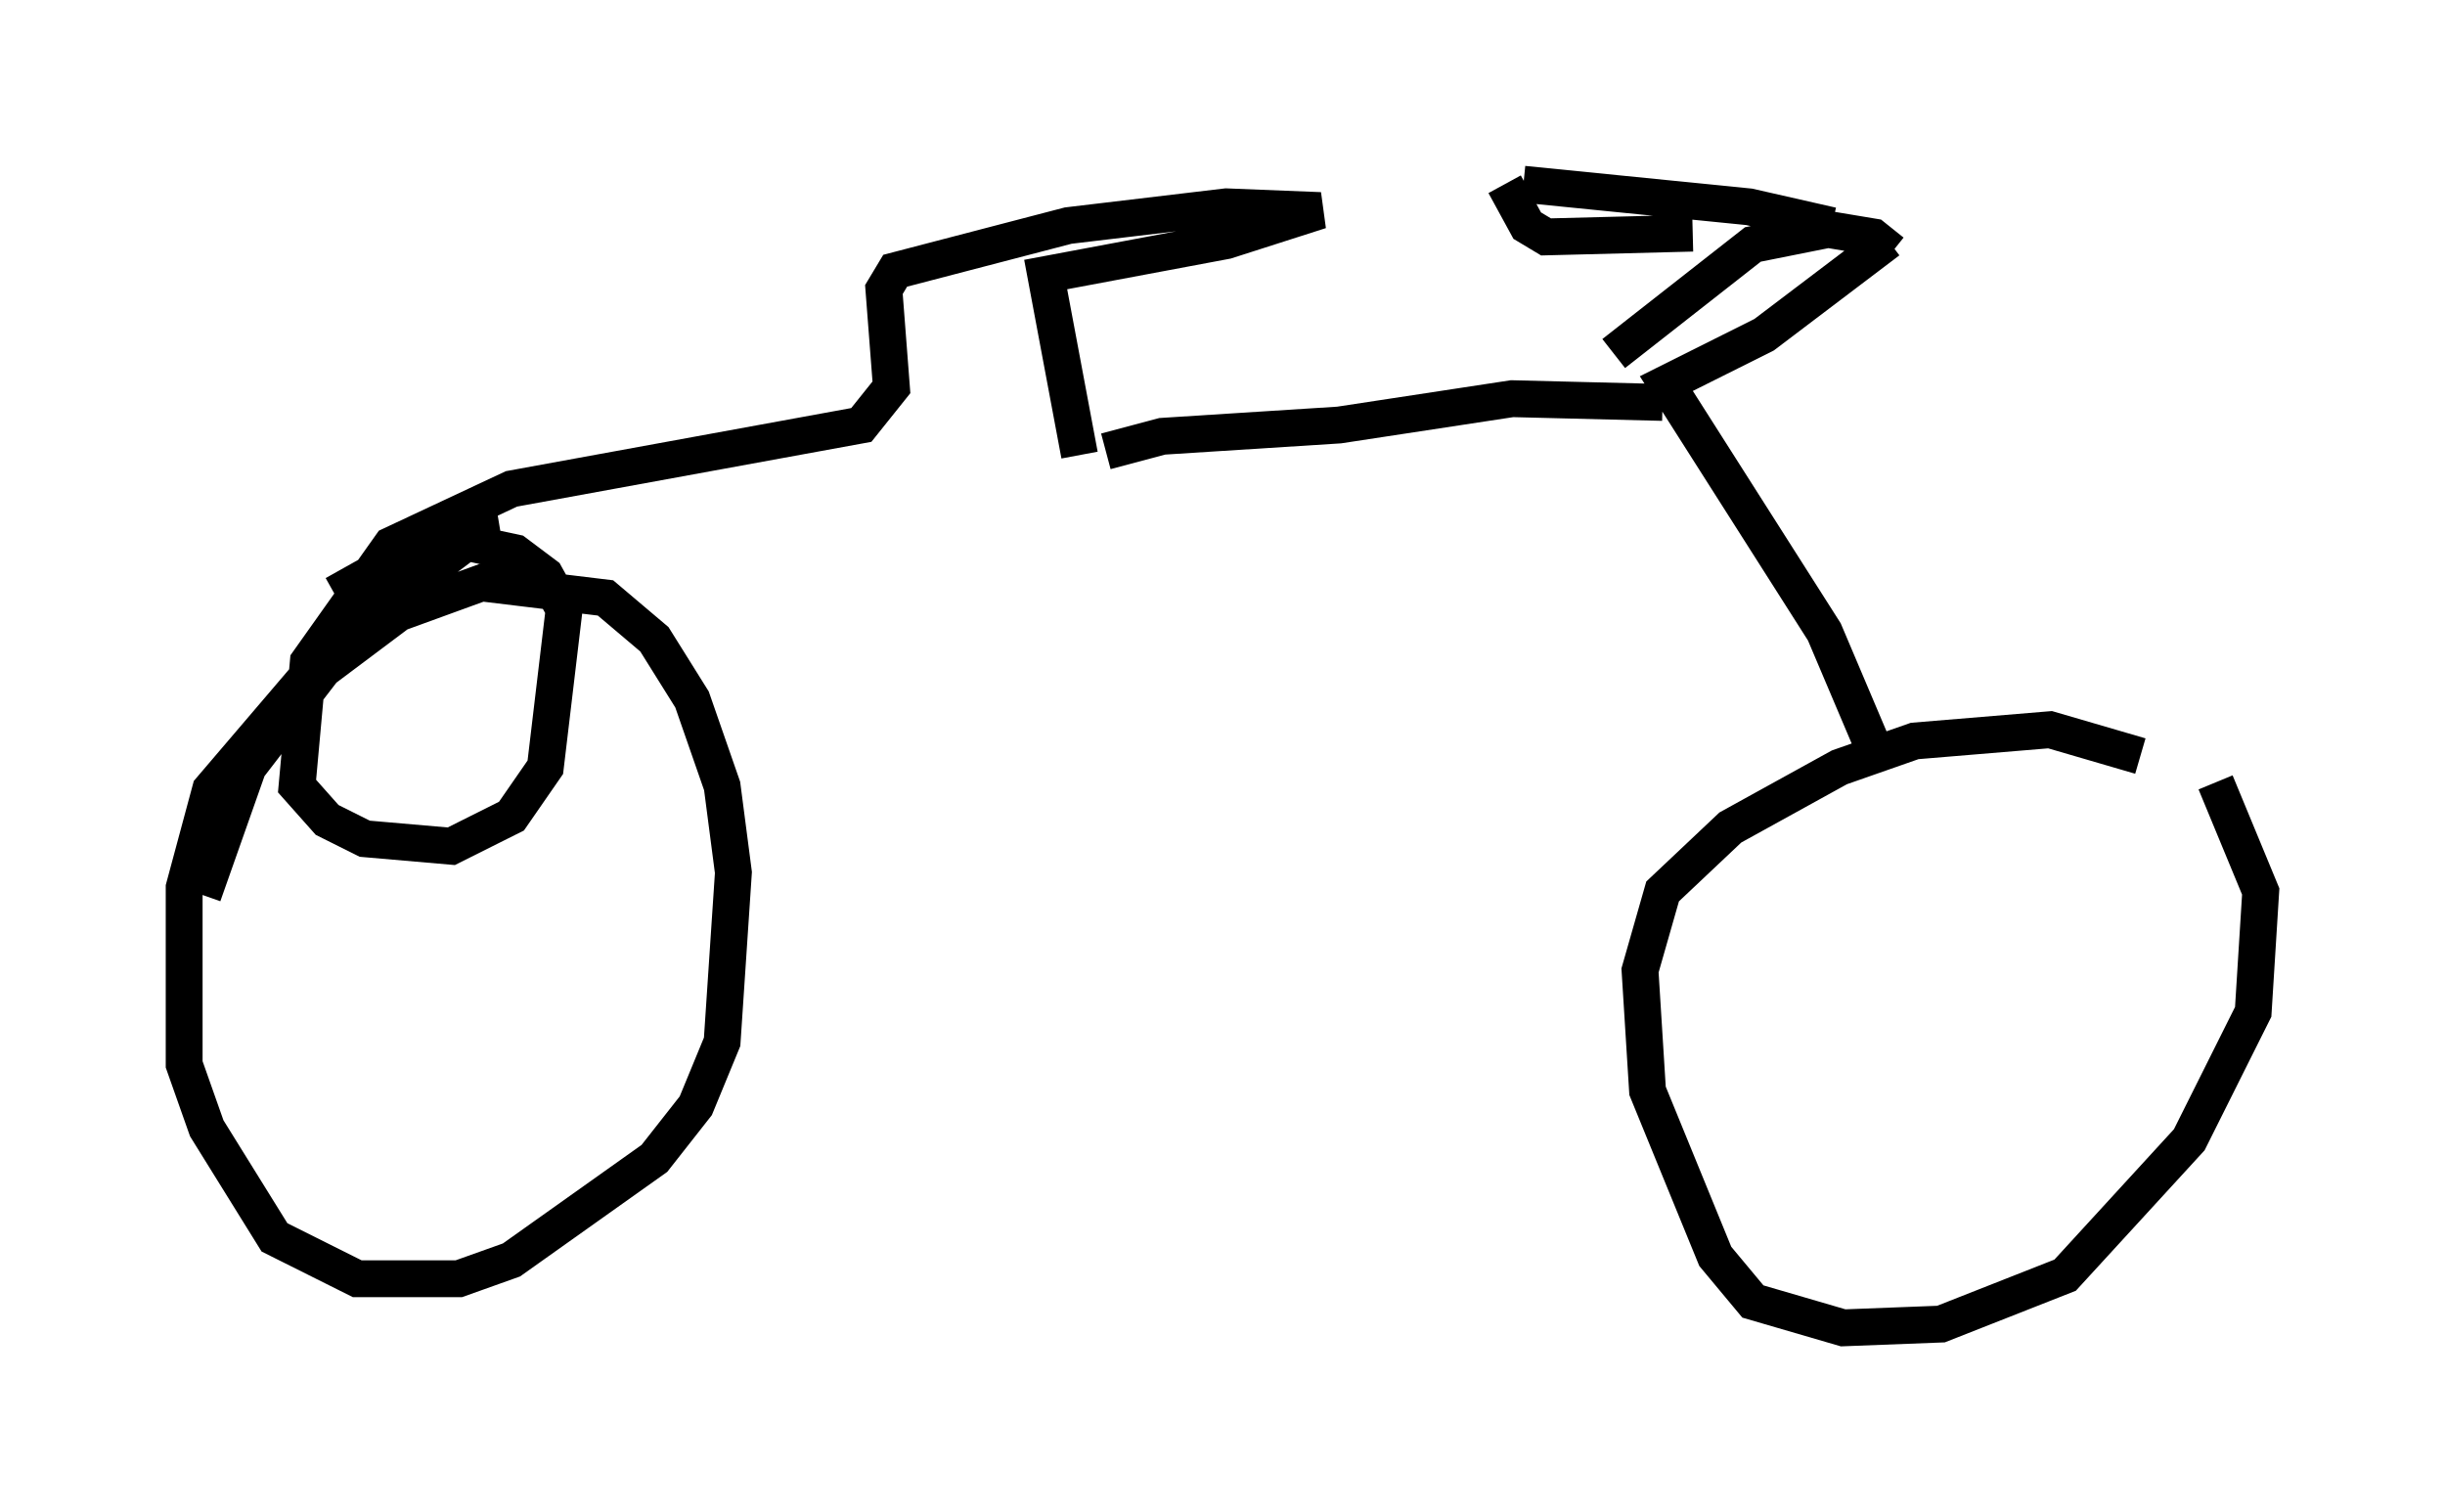 <?xml version="1.0" encoding="utf-8" ?>
<svg baseProfile="full" height="41.034" version="1.1" width="66.351" xmlns="http://www.w3.org/2000/svg" xmlns:ev="http://www.w3.org/2001/xml-events" xmlns:xlink="http://www.w3.org/1999/xlink"><defs /><rect fill="white" height="41.034" width="66.351" x="0" y="0" /><path d="M61.249, 23.375 m-3.165, -2.858 l-2.45, -0.715 -3.675, 0.306 l-2.042, 0.715 -2.96, 1.633 l-1.838, 1.735 -0.613, 2.144 l0.204, 3.267 1.838, 4.492 l1.021, 1.225 2.45, 0.715 l2.654, -0.102 3.369, -1.327 l3.369, -3.675 1.735, -3.471 l0.204, -3.267 -1.225, -2.96 m-9.188, -0.715 l-1.429, -3.369 -4.288, -6.738 l2.654, -1.327 3.369, -2.552 m-6.125, 4.39 l-4.083, -0.102 -4.696, 0.715 l-4.798, 0.306 -1.531, 0.408 m21.336, -5.41 l-0.51, -0.408 -1.225, -0.204 l-2.042, 0.408 -3.777, 2.96 m5.921, -3.471 l-2.246, -0.51 -6.125, -0.613 m-0.51, 0.0 l0.613, 1.123 0.51, 0.306 l3.981, -0.102 m-16.64, 6.023 l-0.919, -4.9 4.9, -0.919 l2.552, -0.817 -2.552, -0.102 l-4.288, 0.51 -4.696, 1.225 l-0.306, 0.51 0.204, 2.654 l-0.817, 1.021 -9.494, 1.735 l-3.267, 1.531 -2.246, 3.165 l-0.306, 3.369 0.817, 0.919 l1.021, 0.51 2.348, 0.204 l1.633, -0.817 0.919, -1.327 l0.51, -4.288 -0.51, -0.919 l-0.817, -0.613 -1.429, -0.306 l-0.919, 0.0 -2.552, 1.429 m4.492, -1.735 l-0.613, 0.102 -3.675, 2.756 l-3.573, 4.185 -0.715, 2.654 l0.0, 4.798 0.613, 1.735 l1.838, 2.96 2.246, 1.123 l2.756, 0.0 1.429, -0.51 l3.879, -2.756 1.123, -1.429 l0.715, -1.735 0.306, -4.594 l-0.306, -2.348 -0.817, -2.348 l-1.021, -1.633 -1.327, -1.123 l-3.369, -0.408 -2.246, 0.817 l-2.042, 1.531 -2.042, 2.654 l-1.225, 3.471 " fill="none" stroke="black" stroke-width="1" /></svg>